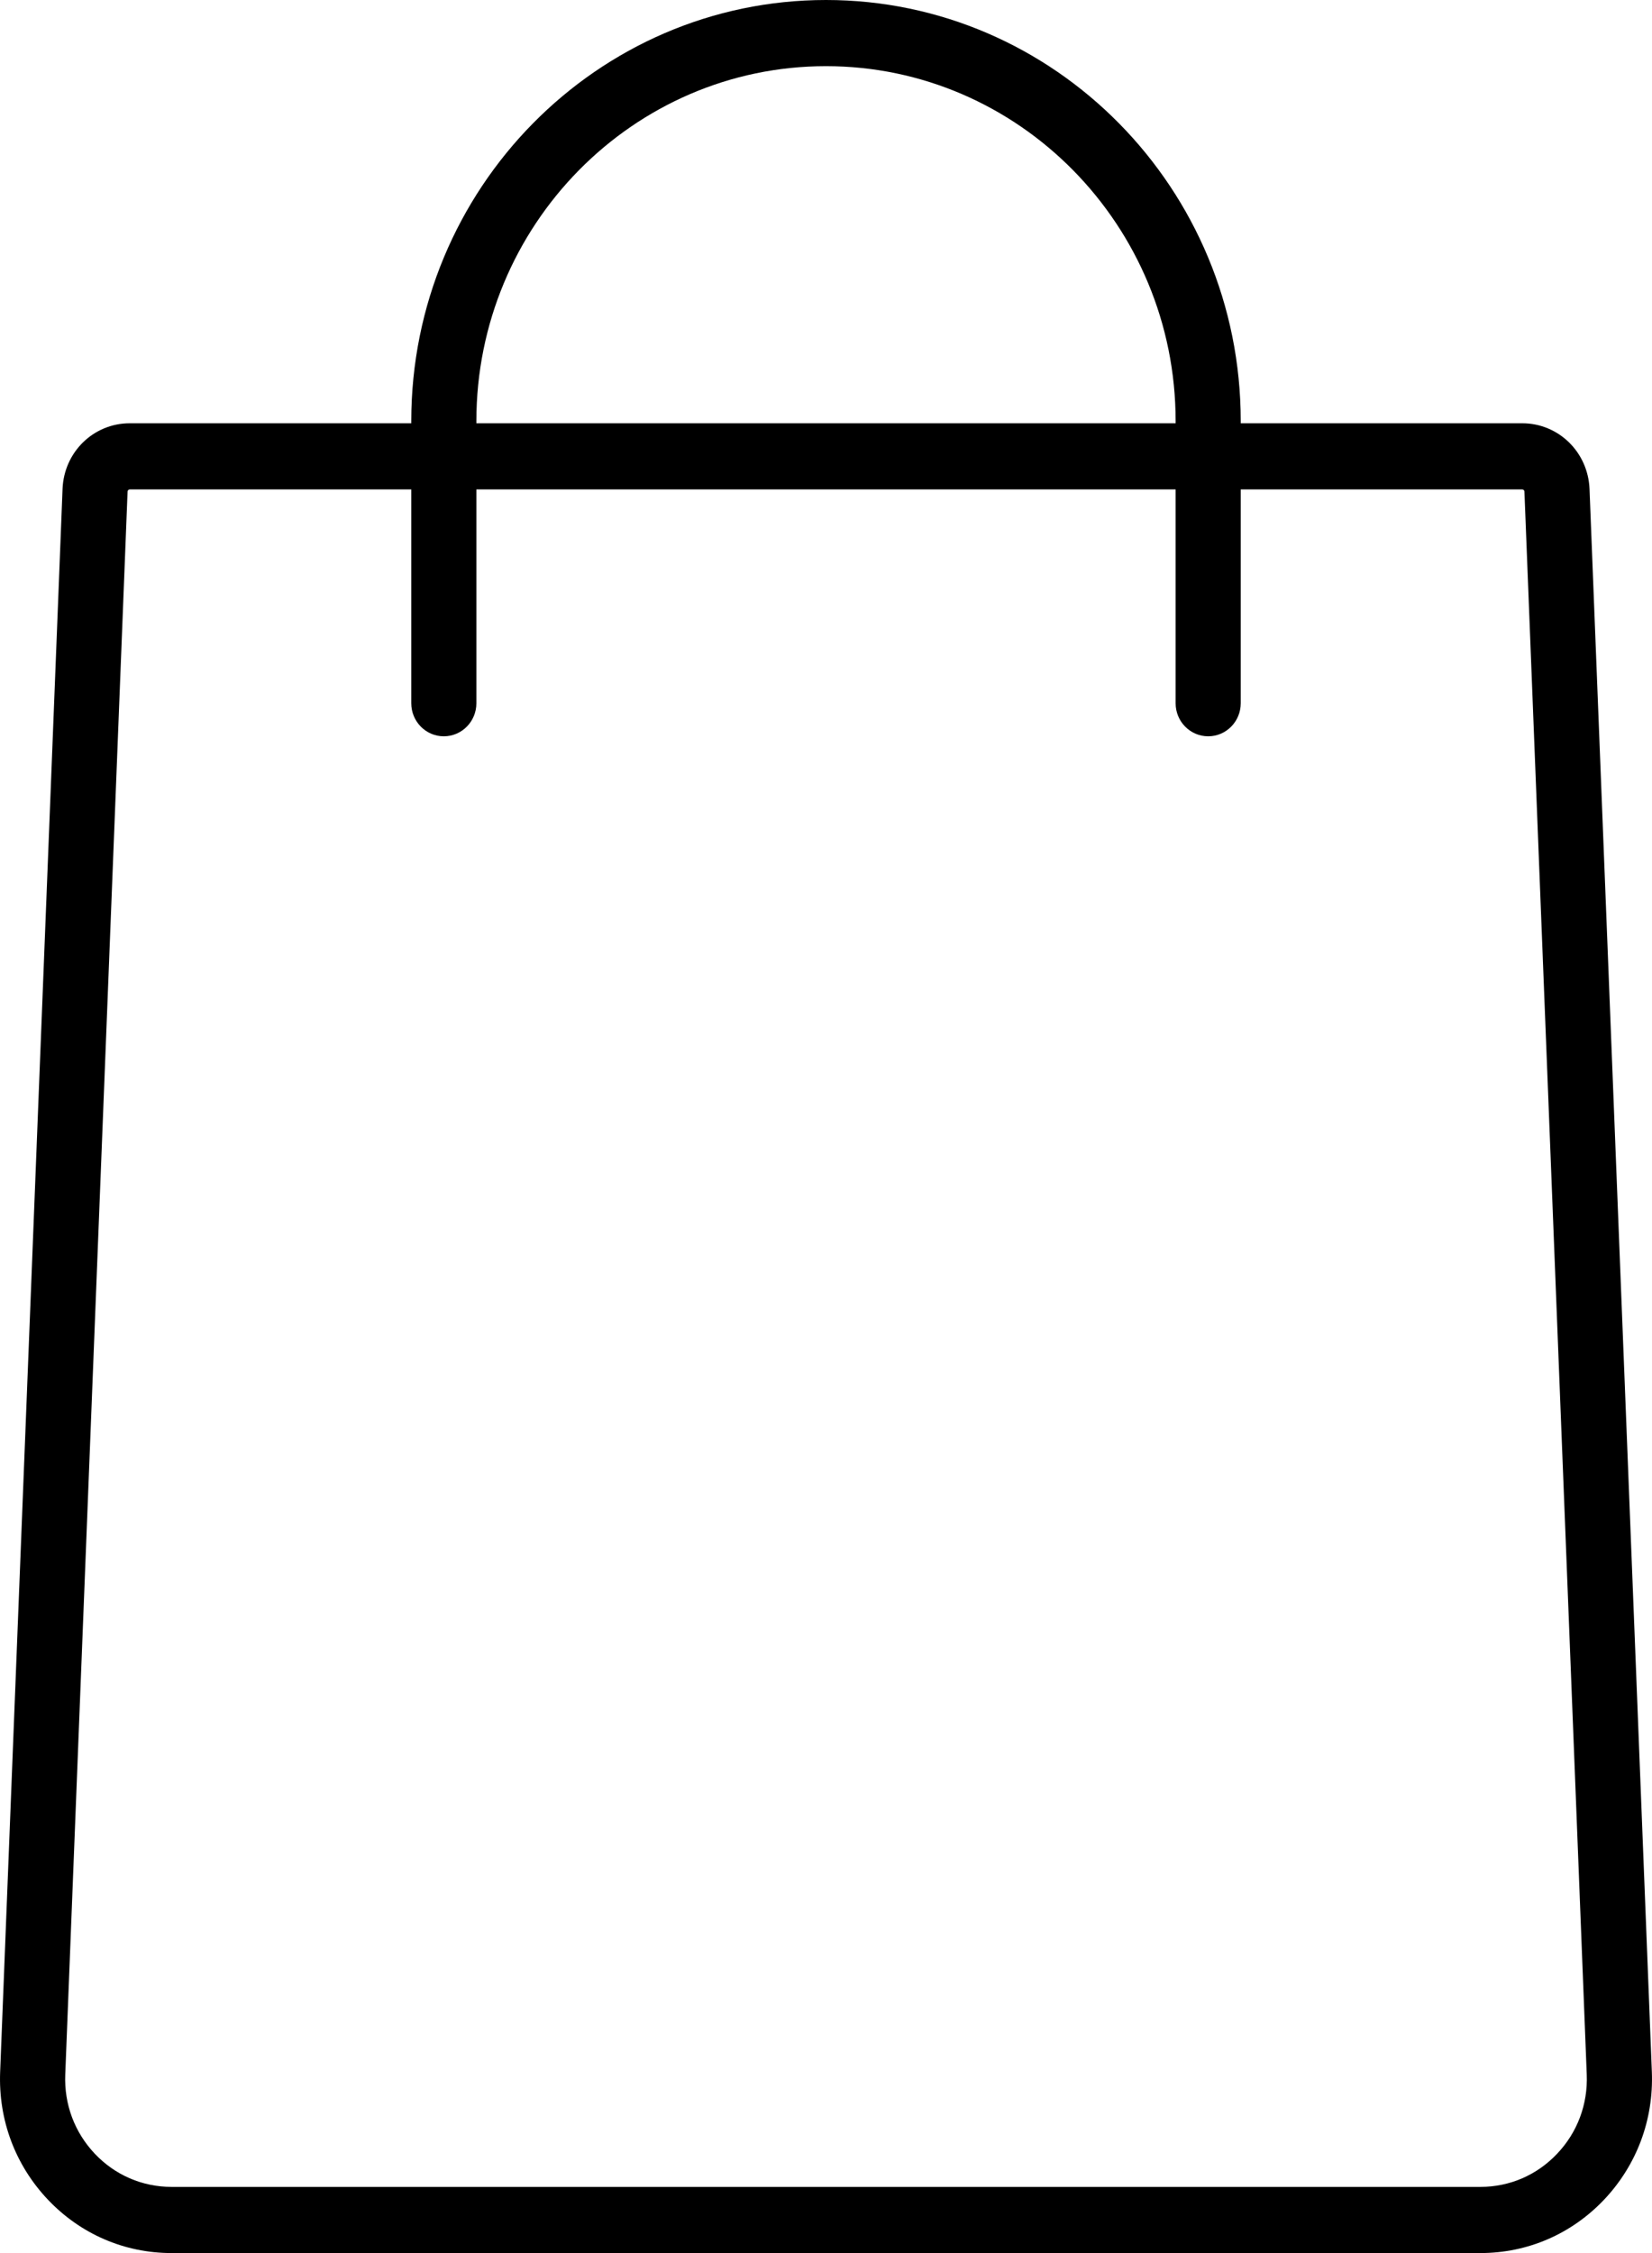 <svg width="22" height="30" viewBox="0 0 22 30" fill="none" xmlns="http://www.w3.org/2000/svg">
<path d="M21.998 27.588L21.168 6.51C21.148 6.02 20.755 5.636 20.272 5.636H16.523V5.607C16.523 2.515 14.046 0 11 0C7.954 0 5.477 2.515 5.477 5.607V5.636H1.728C1.245 5.636 0.852 6.02 0.833 6.51L0.002 27.588C-0.023 28.225 0.202 28.828 0.637 29.288C1.072 29.747 1.657 30 2.285 30H19.715C20.343 30 20.928 29.747 21.363 29.288C21.797 28.828 22.023 28.225 21.998 27.588ZM6.344 5.607C6.344 3.001 8.433 0.881 11 0.881C13.567 0.881 15.656 3.001 15.656 5.607V5.636H6.344V5.607ZM20.737 28.677C20.468 28.962 20.105 29.119 19.715 29.119H2.285C1.895 29.119 1.532 28.962 1.263 28.678C0.993 28.393 0.853 28.018 0.869 27.623L1.699 6.545C1.7 6.529 1.713 6.517 1.728 6.517H5.477V9.364C5.477 9.607 5.671 9.804 5.91 9.804C6.15 9.804 6.344 9.607 6.344 9.364V6.517H15.656V9.364C15.656 9.607 15.85 9.804 16.09 9.804C16.329 9.804 16.523 9.607 16.523 9.364V6.517H20.272C20.287 6.517 20.3 6.529 20.301 6.545L21.131 27.623C21.147 28.018 21.007 28.393 20.737 28.677Z" fill="black"/>
</svg>
